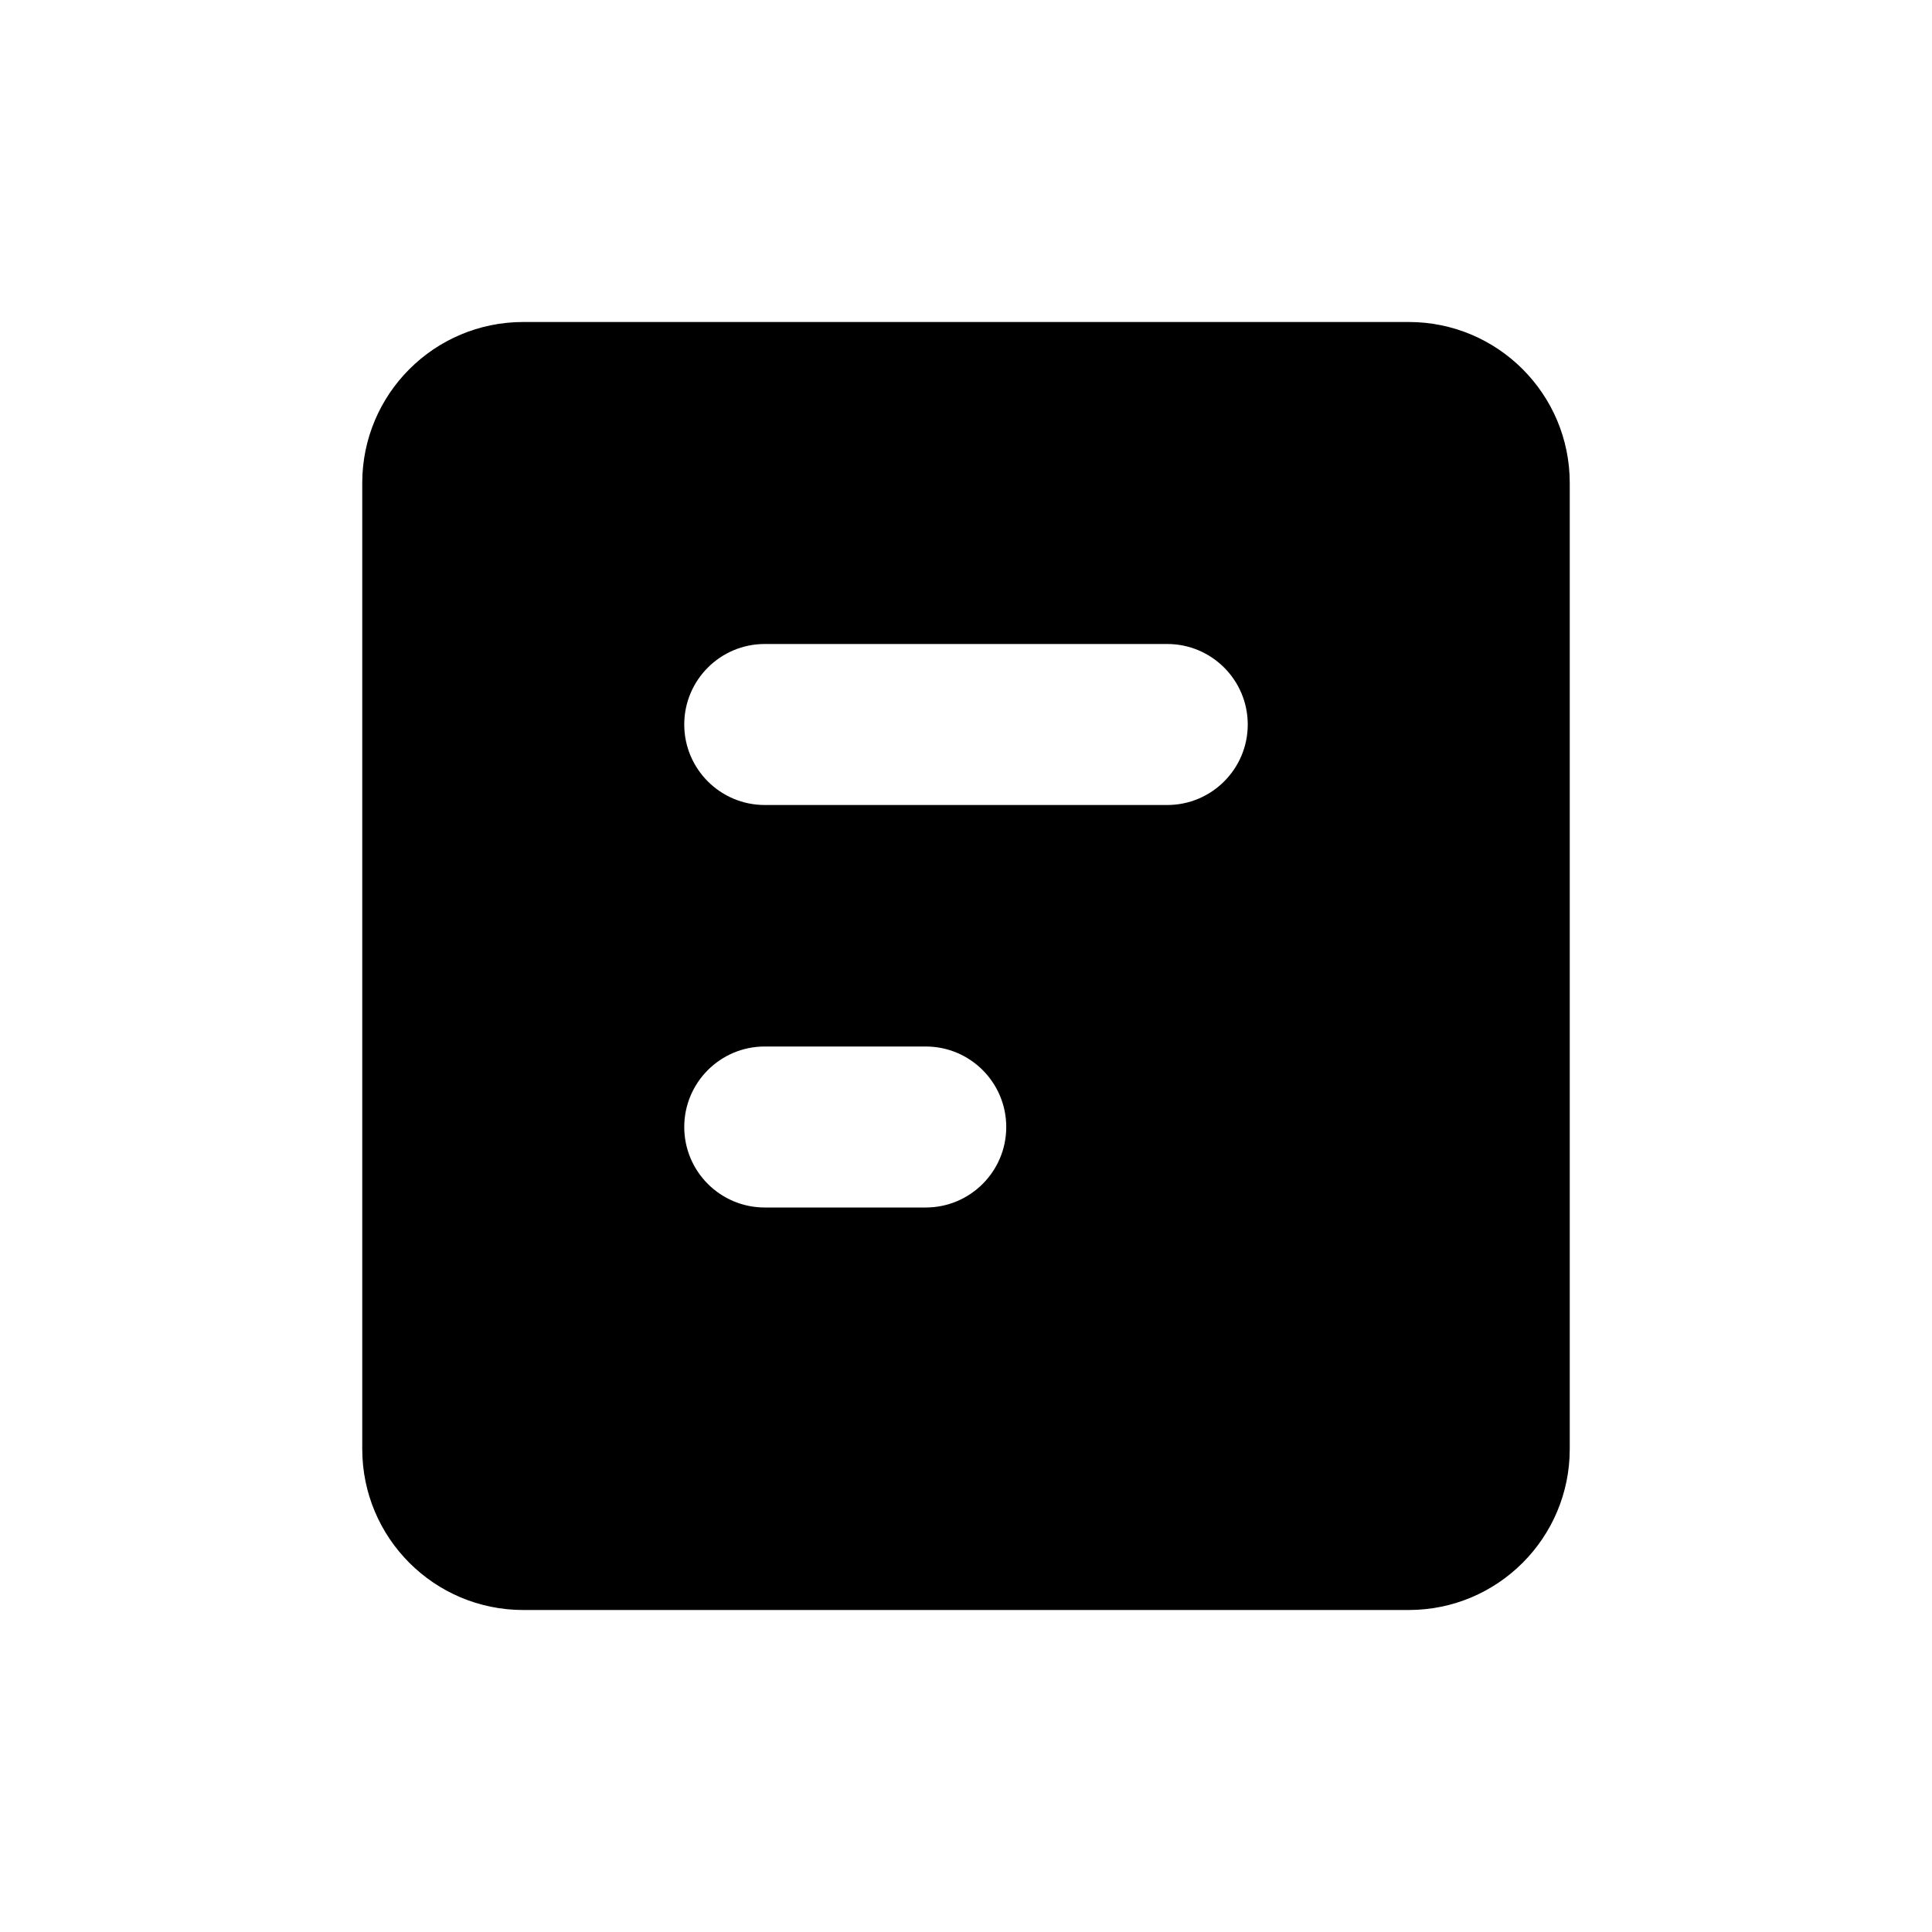 <svg width="24" height="24" viewBox="0 0 24 24" fill="none" xmlns="http://www.w3.org/2000/svg">
  <path fill-rule="evenodd" clip-rule="evenodd"
    d="M4.5 6C4.5 4.895 5.395 4 6.5 4H17.5C18.605 4 19.5 4.895 19.5 6V18C19.5 19.105 18.605 20 17.5 20H6.5C5.395 20 4.5 19.105 4.5 18V6ZM8.5 9C8.5 8.448 8.948 8 9.5 8H14.5C15.052 8 15.5 8.448 15.5 9C15.5 9.552 15.052 10 14.5 10H9.5C8.948 10 8.5 9.552 8.5 9ZM9.5 13C8.948 13 8.5 13.448 8.5 14C8.5 14.552 8.948 15 9.5 15H11.5C12.052 15 12.5 14.552 12.5 14C12.5 13.448 12.052 13 11.5 13H9.5Z"
    fill="currentColor" />
</svg>
